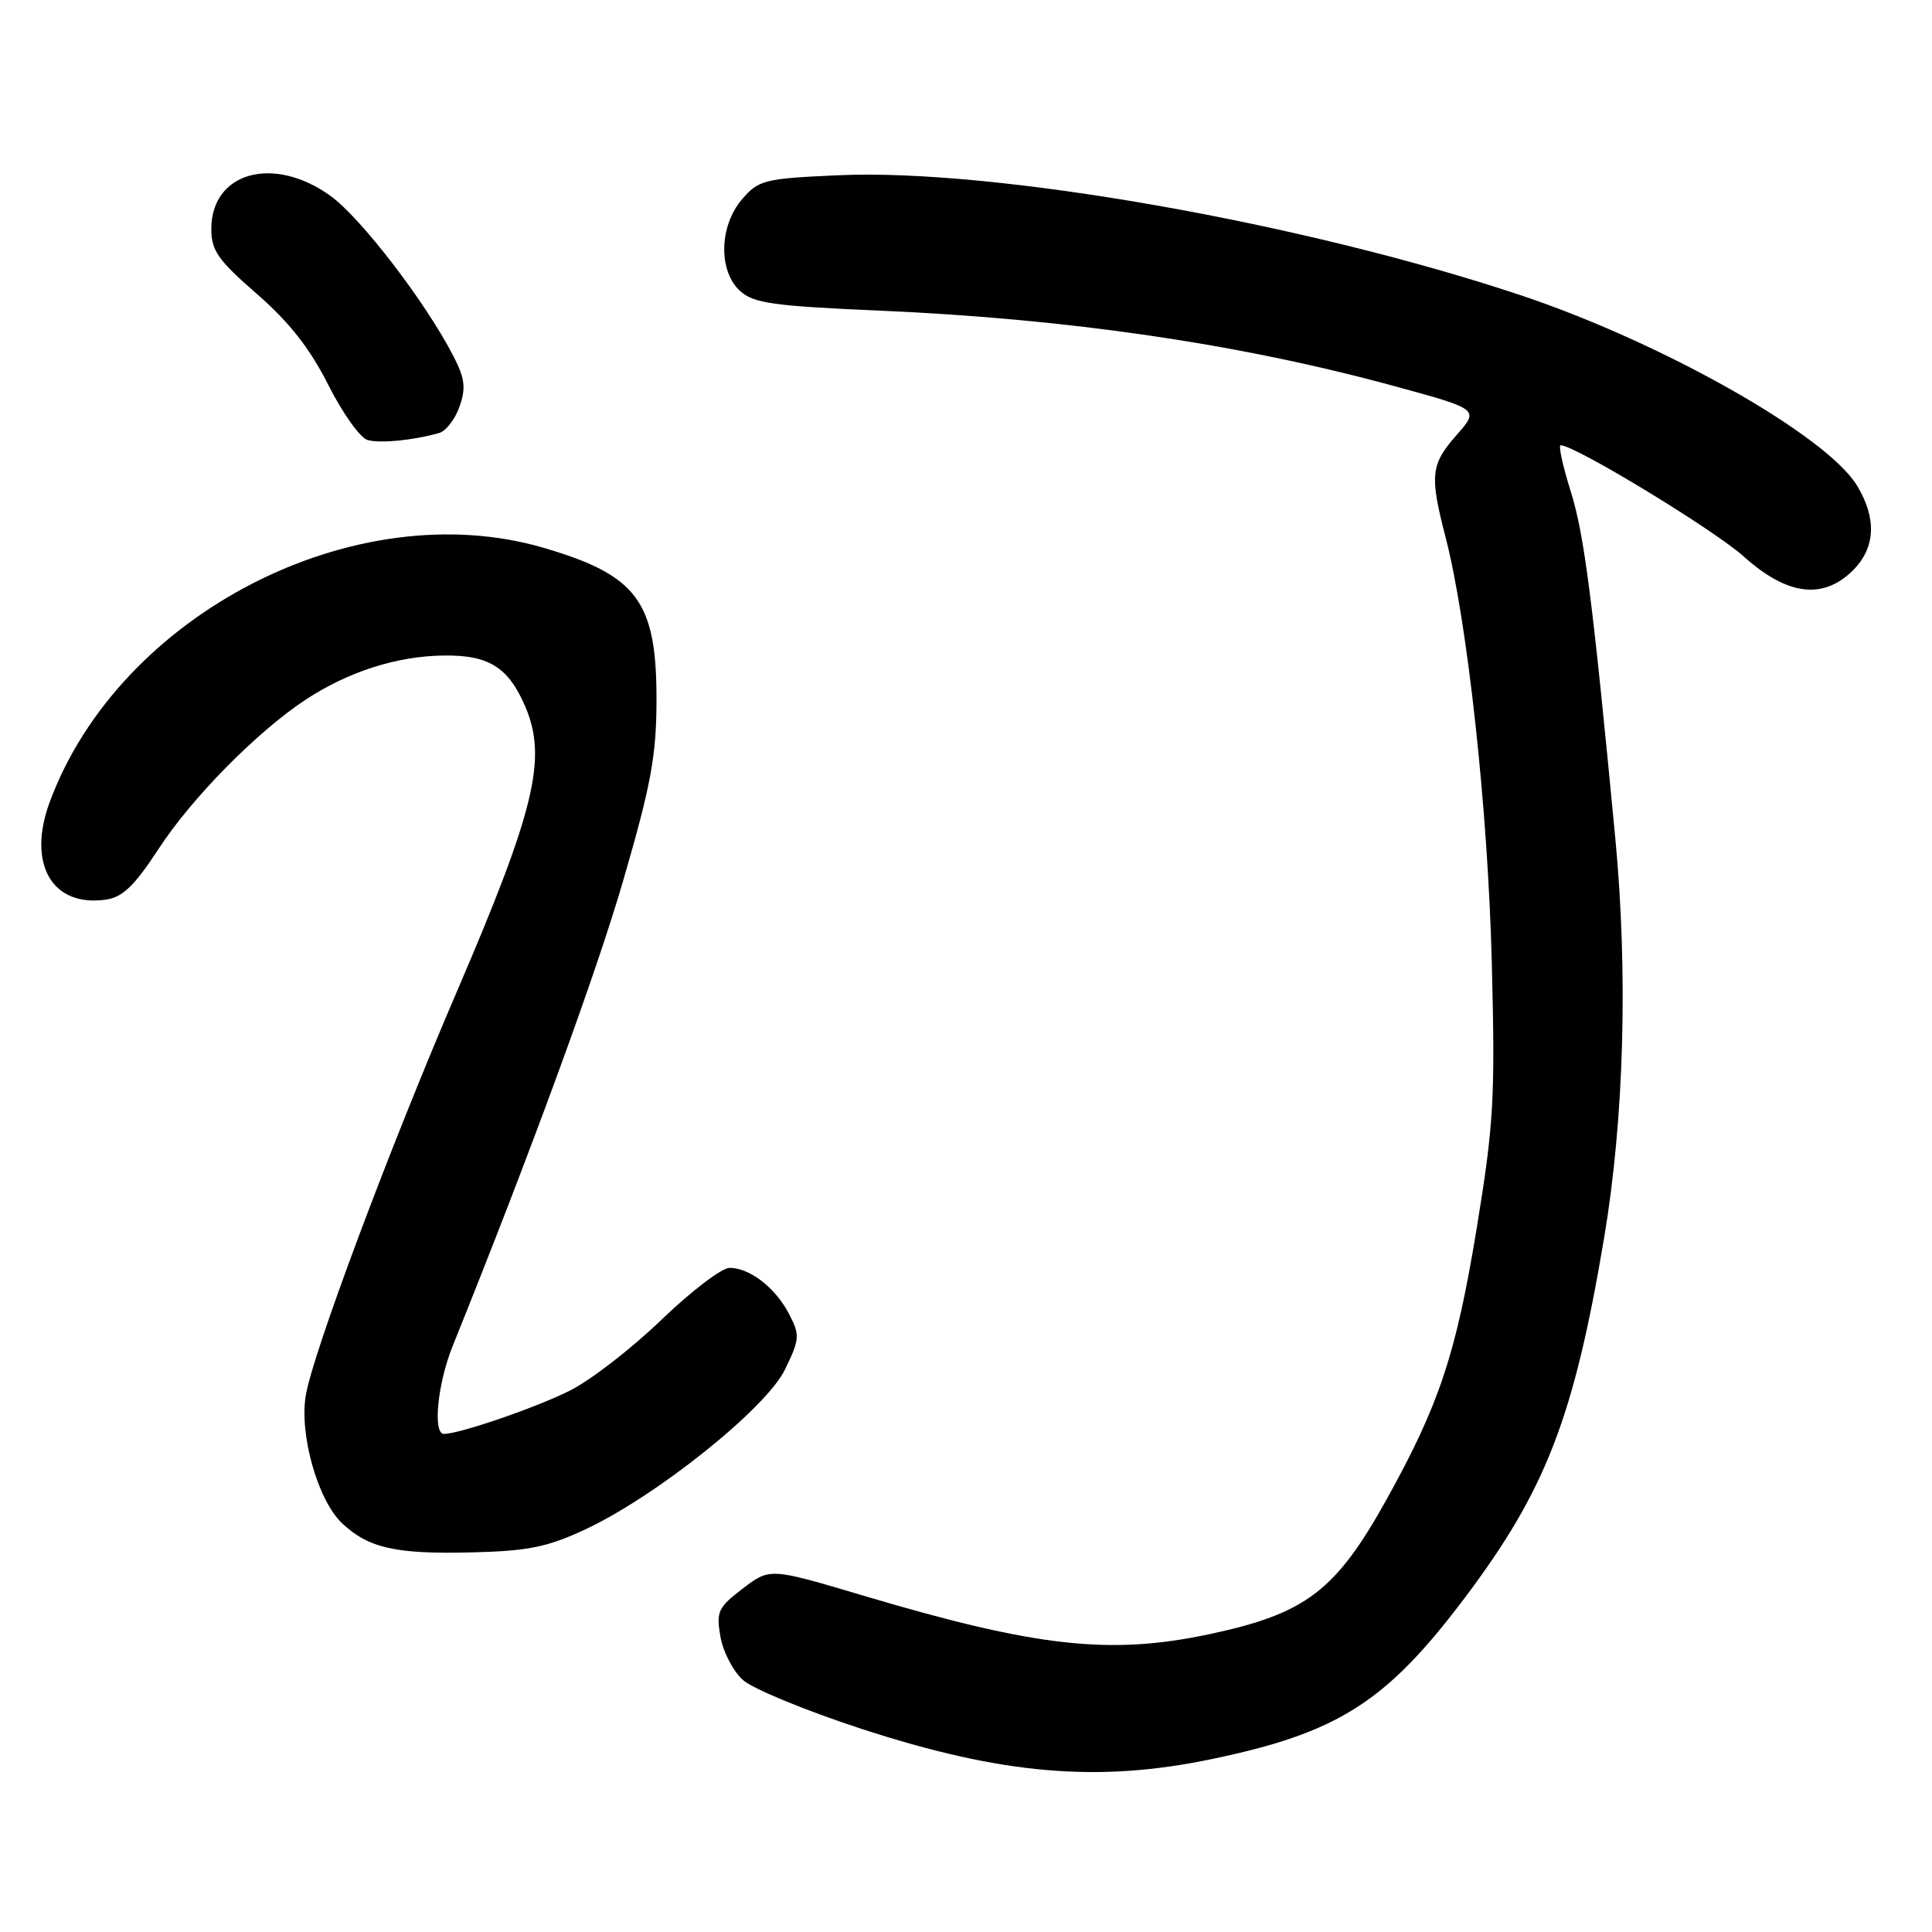 <?xml version="1.0" encoding="UTF-8" standalone="no"?>
<!DOCTYPE svg PUBLIC "-//W3C//DTD SVG 1.1//EN" "http://www.w3.org/Graphics/SVG/1.1/DTD/svg11.dtd" >
<svg xmlns="http://www.w3.org/2000/svg" xmlns:xlink="http://www.w3.org/1999/xlink" version="1.1" viewBox="0 0 256 256">
 <g >
 <path fill="currentColor"
d=" M 160.50 233.10 C 177.30 229.61 183.66 225.56 194.06 211.76 C 204.83 197.46 208.54 187.88 212.56 164.00 C 215.20 148.24 215.74 129.01 214.03 111.00 C 211.05 79.66 209.92 70.85 208.17 65.25 C 207.09 61.81 206.47 59.00 206.80 59.00 C 208.69 59.00 227.10 70.19 231.07 73.75 C 236.82 78.92 241.58 79.51 245.55 75.55 C 248.52 72.57 248.70 68.66 246.05 64.32 C 242.01 57.69 220.21 45.36 201.50 39.12 C 172.68 29.50 131.76 22.30 111.13 23.22 C 101.26 23.66 100.53 23.84 98.33 26.40 C 95.28 29.95 95.16 35.93 98.08 38.57 C 99.85 40.18 102.52 40.55 116.33 41.15 C 141.50 42.23 164.25 45.56 184.75 51.16 C 196.01 54.23 196.01 54.23 193.00 57.65 C 189.57 61.56 189.42 62.95 191.54 71.16 C 194.45 82.39 197.16 107.28 197.67 127.50 C 198.13 145.66 197.94 148.93 195.63 163.00 C 192.92 179.46 190.68 186.17 183.72 198.70 C 176.99 210.81 173.02 213.83 160.23 216.54 C 147.02 219.34 137.30 218.25 114.26 211.39 C 102.02 207.75 102.02 207.75 98.42 210.49 C 95.14 213.00 94.88 213.55 95.46 216.87 C 95.81 218.87 97.15 221.45 98.44 222.61 C 99.73 223.77 106.80 226.68 114.14 229.08 C 132.70 235.13 145.43 236.24 160.50 233.10 Z  M 77.50 202.68 C 86.96 198.27 101.52 186.62 104.02 181.46 C 105.97 177.43 106.01 176.92 104.56 174.12 C 102.76 170.64 99.36 168.00 96.67 168.00 C 95.63 168.00 91.57 171.10 87.64 174.88 C 83.71 178.67 78.25 182.90 75.50 184.27 C 70.99 186.53 60.89 190.00 58.82 190.00 C 57.32 190.00 57.98 183.32 59.97 178.38 C 70.33 152.69 79.03 128.94 82.63 116.50 C 86.29 103.89 86.98 100.10 86.99 92.70 C 87.00 79.69 84.44 76.23 72.07 72.60 C 47.11 65.26 15.83 81.34 6.60 106.24 C 3.55 114.45 6.89 120.26 14.06 119.20 C 16.25 118.88 17.84 117.35 21.00 112.50 C 25.41 105.73 34.05 96.96 40.50 92.71 C 46.14 89.00 52.60 86.93 58.80 86.86 C 64.80 86.78 67.40 88.43 69.64 93.72 C 72.51 100.51 70.86 107.37 60.55 131.36 C 51.62 152.12 41.47 179.25 40.52 184.89 C 39.64 190.09 42.12 198.83 45.34 201.85 C 48.84 205.14 52.43 205.95 62.50 205.70 C 69.97 205.52 72.52 205.00 77.50 202.68 Z  M 58.17 57.38 C 59.08 57.13 60.31 55.55 60.89 53.87 C 61.76 51.40 61.60 50.14 60.07 47.17 C 56.38 40.02 47.86 28.91 43.81 25.97 C 36.26 20.51 28.00 22.79 28.00 30.35 C 28.00 33.20 28.90 34.48 34.04 38.95 C 38.34 42.70 41.06 46.16 43.51 51.02 C 45.40 54.77 47.75 58.06 48.72 58.31 C 50.44 58.77 54.72 58.35 58.17 57.38 Z "/>
</g>
</svg>